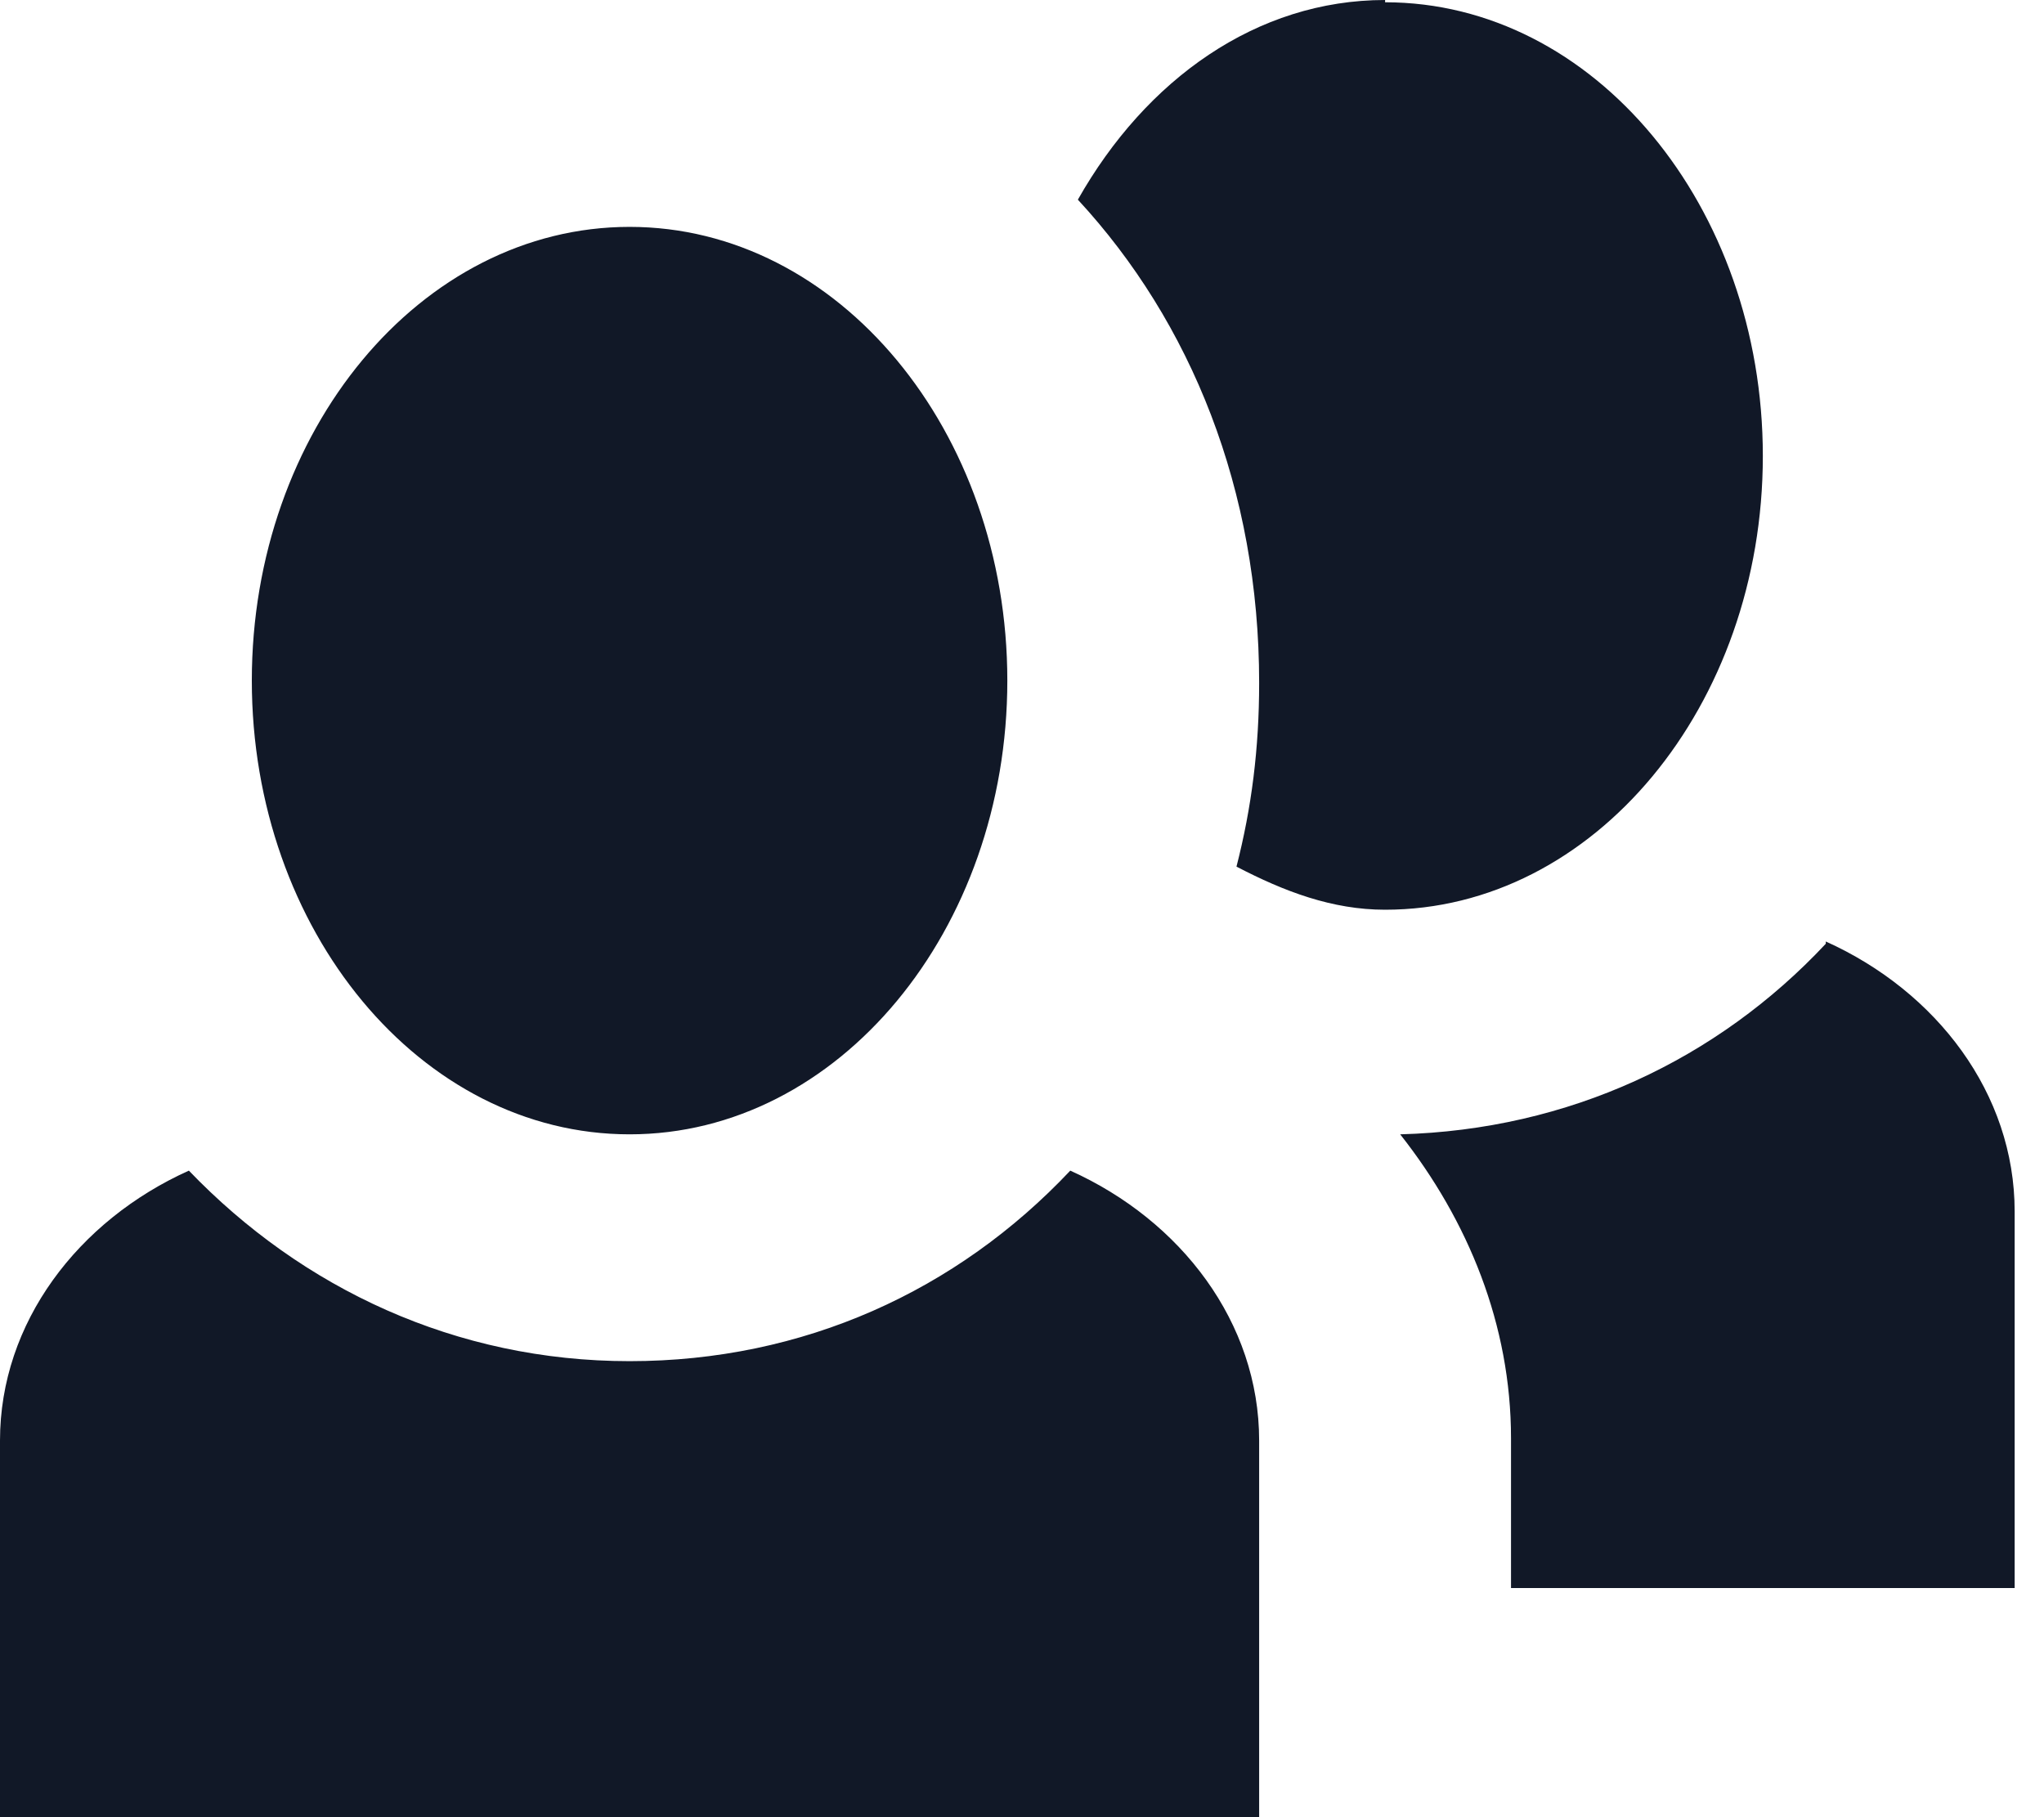<svg width="45" height="40" viewBox="0 0 45 40" fill="none" xmlns="http://www.w3.org/2000/svg">
<path d="M30.494 0C27.666 0 25.227 1.748 23.73 4.395C26.224 7.091 27.721 10.787 27.721 15.031C27.721 16.479 27.555 17.778 27.222 19.076C28.276 19.625 29.329 20.025 30.494 20.025C35.095 20.025 38.81 15.531 38.81 10.037C38.81 4.544 35.095 0.05 30.494 0.05V0ZM13.861 4.994C9.259 4.994 5.544 9.488 5.544 14.981C5.544 20.474 9.259 24.969 13.861 24.969C18.462 24.969 22.177 20.474 22.177 14.981C22.177 9.488 18.462 4.994 13.861 4.994ZM40.196 20.774C37.812 23.321 34.541 24.869 30.826 24.969C32.323 26.866 33.266 29.163 33.266 31.66V34.956H44.354V26.667C44.354 24.07 42.636 21.823 40.196 20.724V20.774ZM4.158 25.768C1.719 26.866 0 29.114 0 31.71V40H27.721V31.71C27.721 29.114 26.003 26.866 23.563 25.768C21.068 28.415 17.686 29.962 13.861 29.962C10.035 29.962 6.653 28.364 4.158 25.768Z" fill="#111827"/>
</svg>
